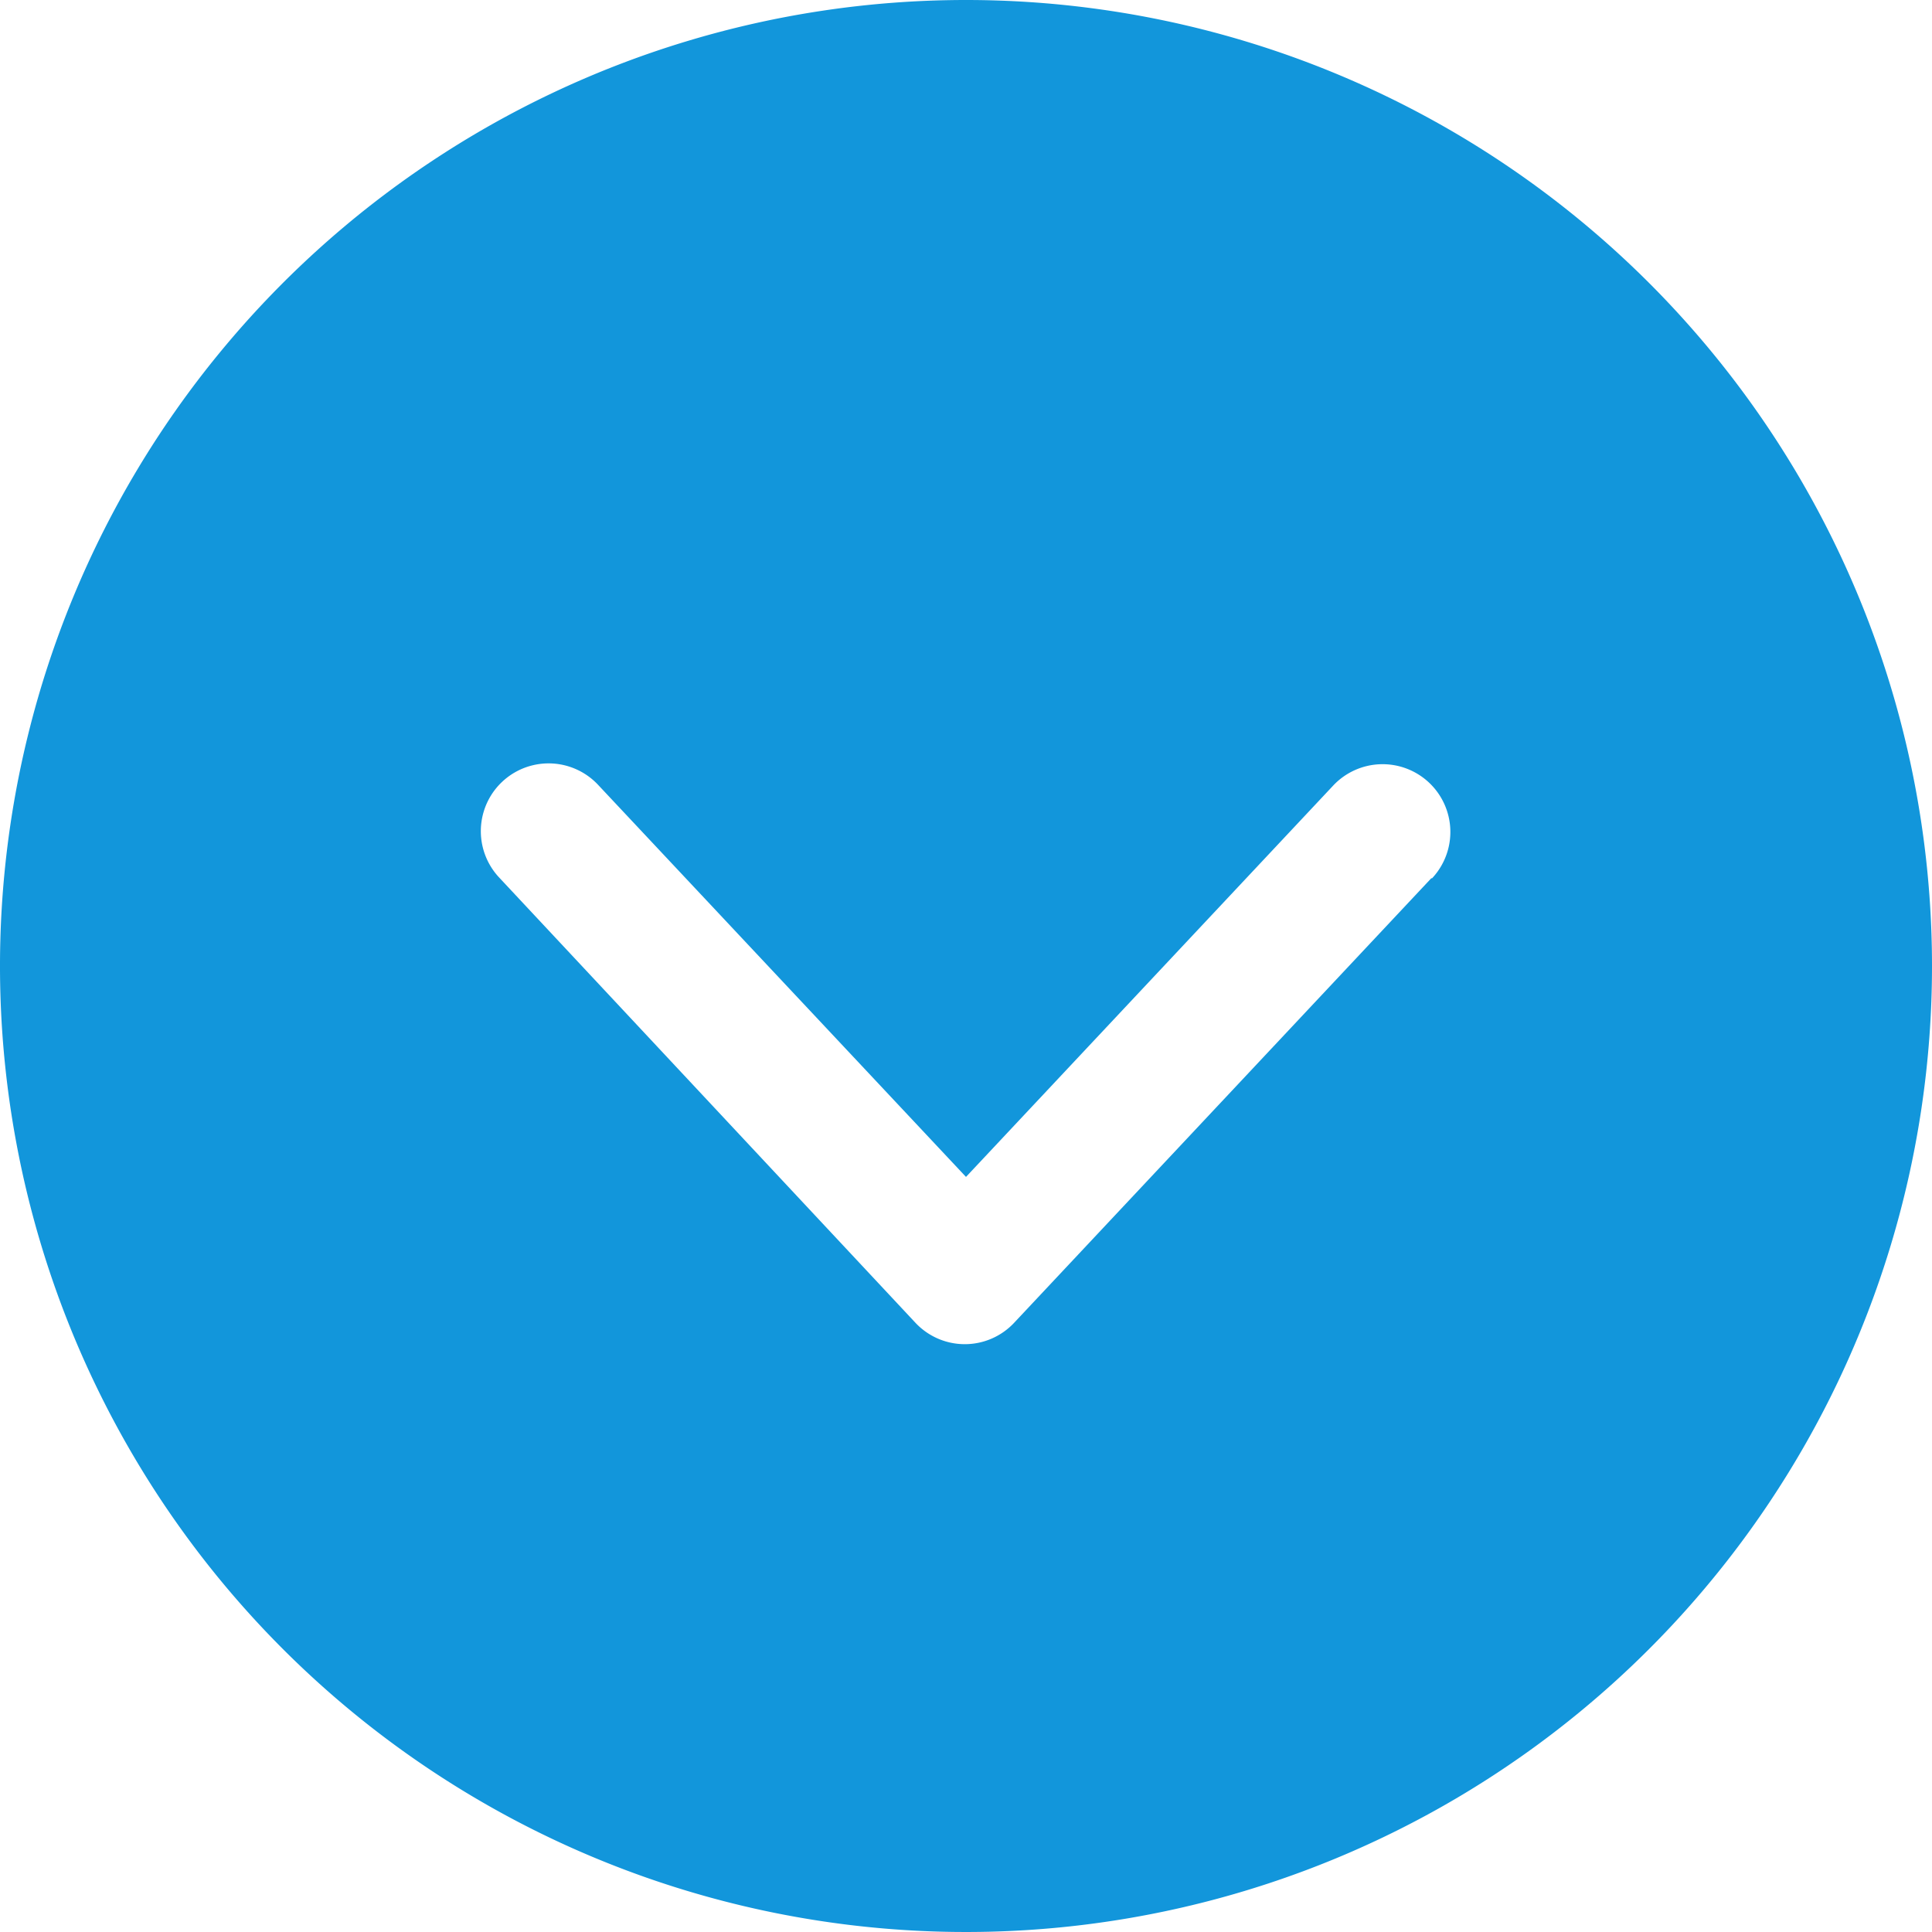 <svg viewBox="0 0 1024 1024"
    xmlns="http://www.w3.org/2000/svg" width="200" height="200">
    <path
        d="M758.613 465.493l-221.013 235.52a35.84 35.84 0 0 1-52.48 0L264.533 465.067a35.84 35.84 0 1 1 52.48-49.067L512 623.787l194.56-207.36a35.84 35.84 0 1 1 52.48 49.067zM512 0a512 512 0 1 0 512 512A512 512 0 0 0 512 0z"
        fill="#1296db"/>
</svg>